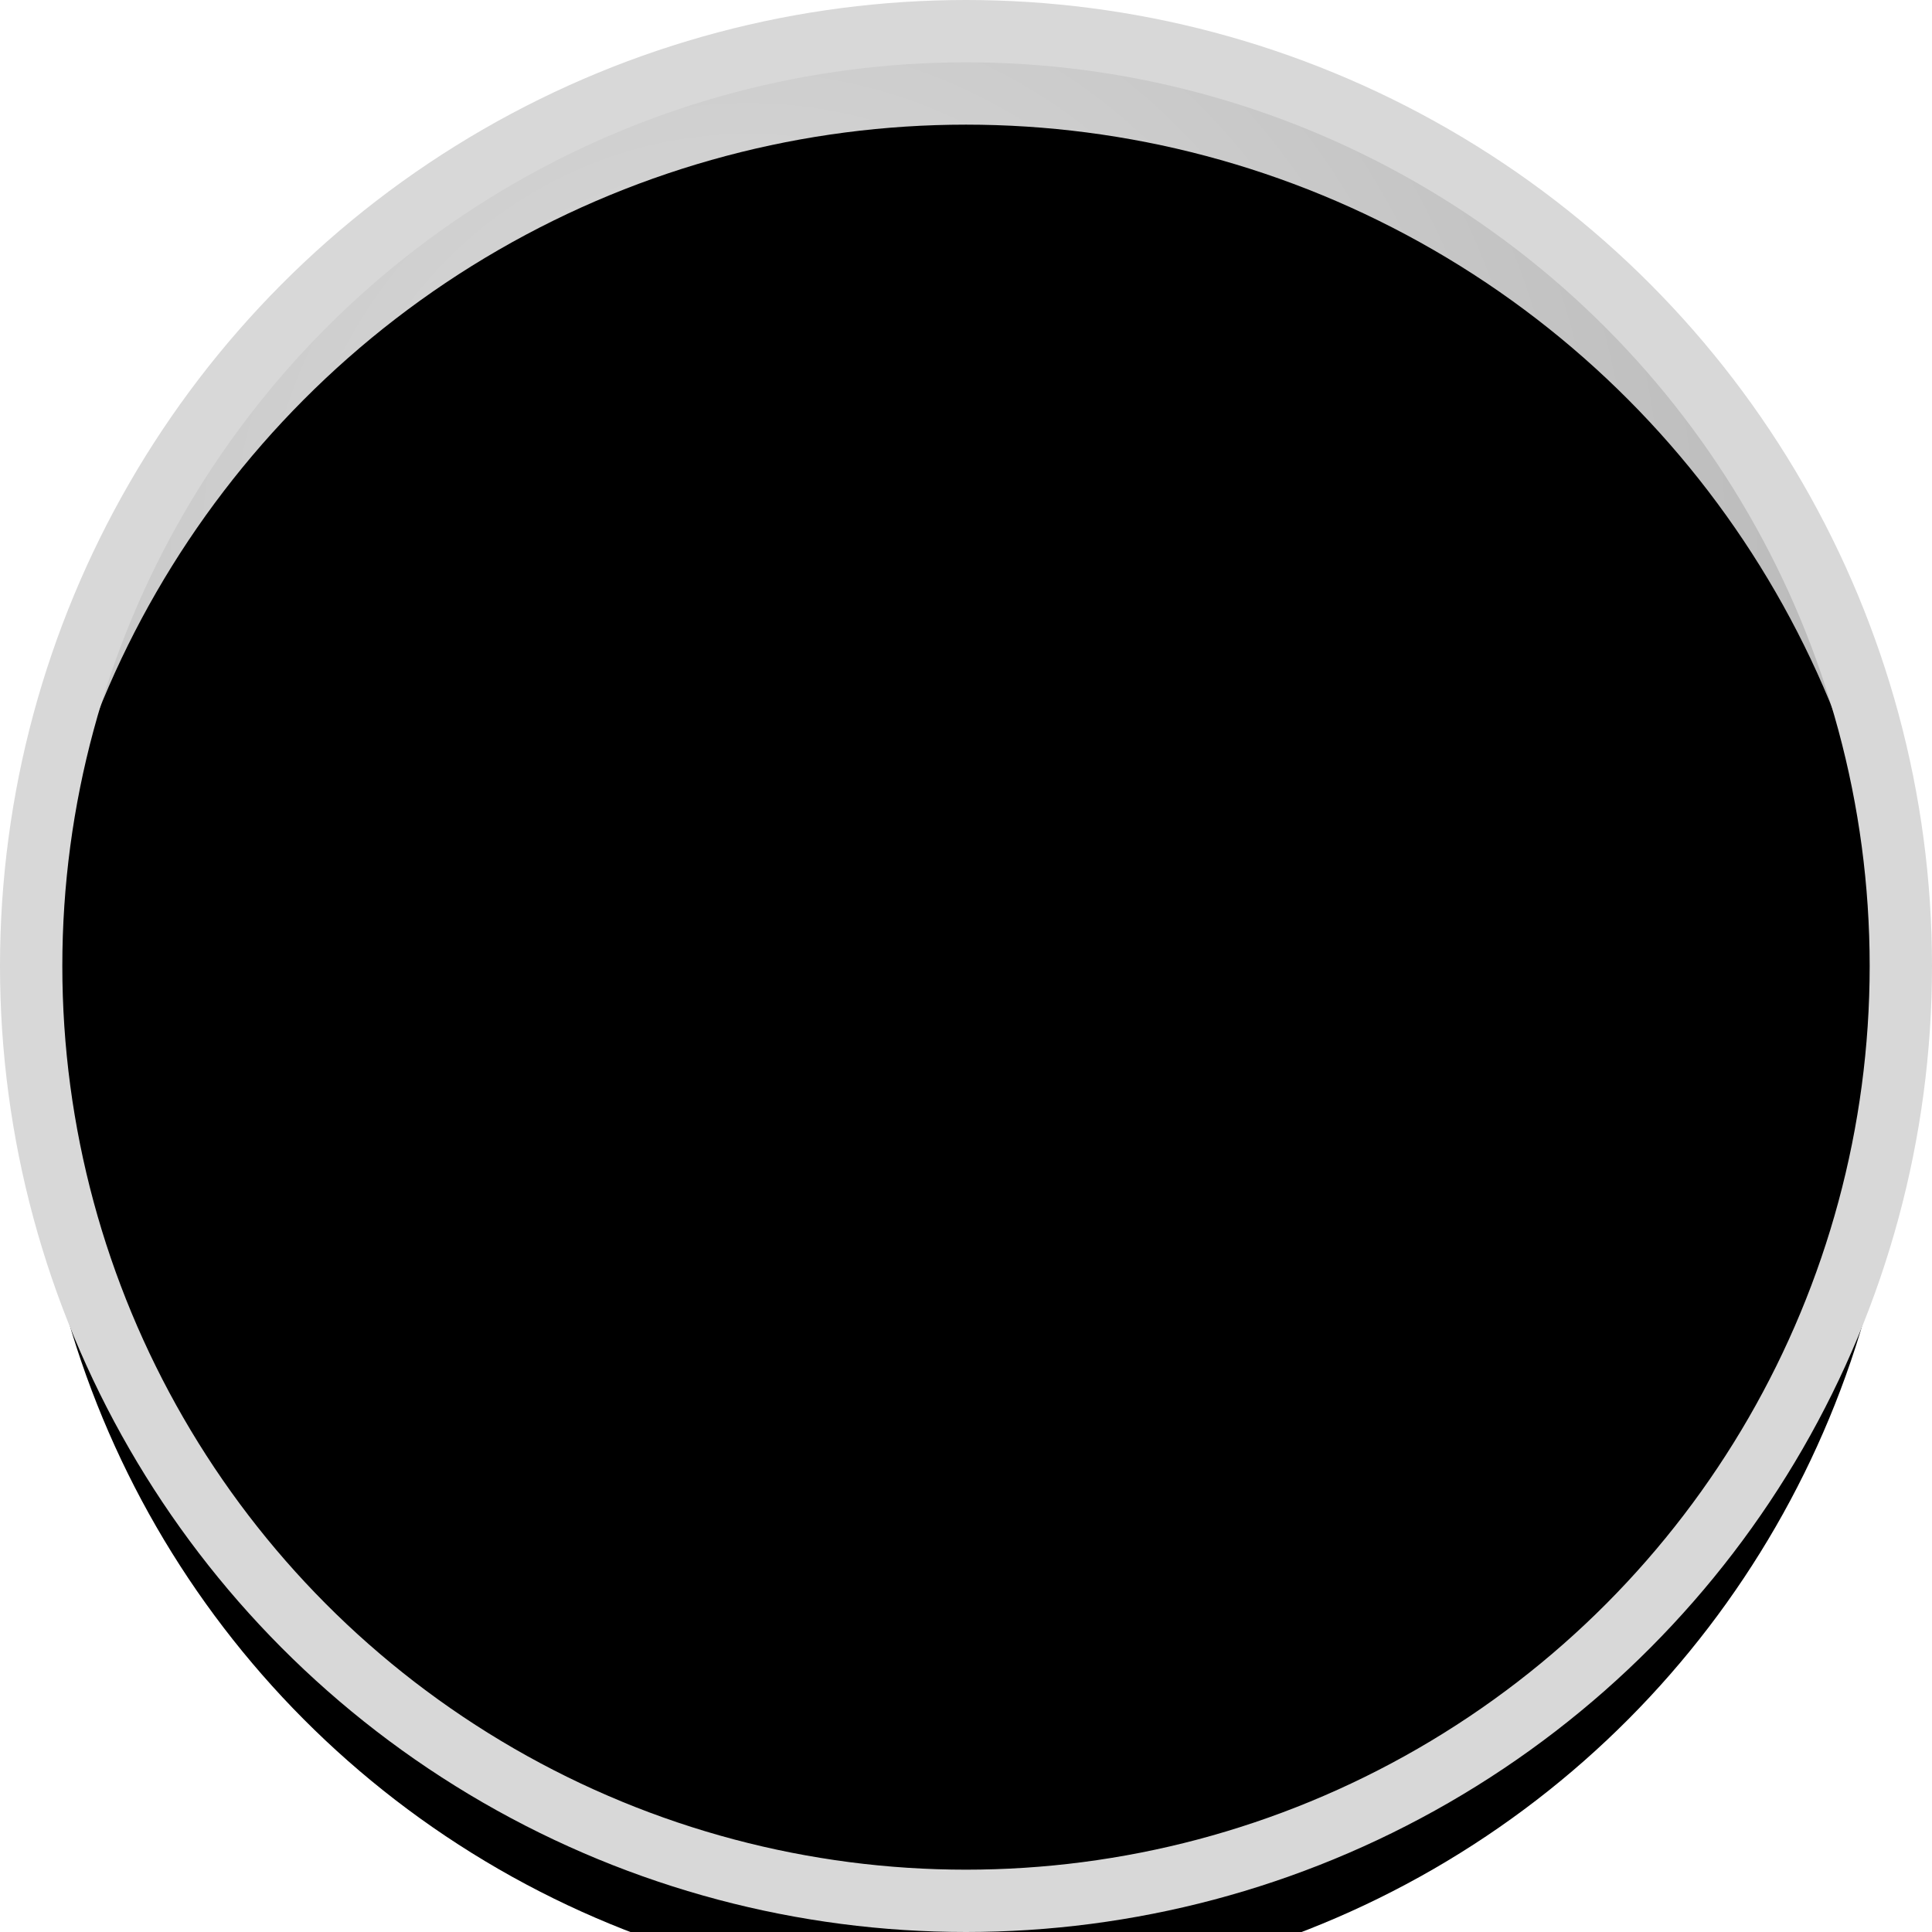 <?xml version="1.0" encoding="UTF-8" standalone="no"?>
<svg width="62px" height="62px" viewBox="0 0 62 62" version="1.1" xmlns="http://www.w3.org/2000/svg" xmlns:xlink="http://www.w3.org/1999/xlink">
    <!-- Generator: Sketch 3.8.3 (29802) - http://www.bohemiancoding.com/sketch -->
    <title>icon_tie copy</title>
    <desc>Created with Sketch.</desc>
    <defs>
        <radialGradient cx="38.383%" cy="28.214%" fx="38.383%" fy="28.214%" r="62.802%" id="radialGradient-1">
            <stop stop-color="#FFFFFF" stop-opacity="0.5" offset="0%"></stop>
            <stop stop-color="#000000" stop-opacity="0.5" offset="100%"></stop>
        </radialGradient>
        <circle id="path-2" cx="31" cy="31" r="30"></circle>
        <filter x="-50%" y="-50%" width="200%" height="200%" filterUnits="objectBoundingBox" id="filter-3">
            <feGaussianBlur stdDeviation="1" in="SourceAlpha" result="shadowBlurInner1"></feGaussianBlur>
            <feOffset dx="0" dy="3" in="shadowBlurInner1" result="shadowOffsetInner1"></feOffset>
            <feComposite in="shadowOffsetInner1" in2="SourceAlpha" operator="arithmetic" k2="-1" k3="1" result="shadowInnerInner1"></feComposite>
            <feColorMatrix values="0 0 0 0 1   0 0 0 0 1   0 0 0 0 1  0 0 0 0.5 0" type="matrix" in="shadowInnerInner1"></feColorMatrix>
        </filter>
    </defs>
    <g id="Page-1" stroke="none" stroke-width="1" fill="none" fill-rule="evenodd">
        <g id="Mobile-Web-Icons" transform="translate(-708, -268)">
            <g id="icon_tie-copy" transform="translate(708, 268)">
                <g id="Oval-4">
                    <use fill="#D8D8D8" fill-rule="evenodd" xlink:href="#path-2"></use>
                    <use fill-opacity="0.3" fill="url(#radialGradient-1)" fill-rule="evenodd" xlink:href="#path-2"></use>
                    <use fill="black" fill-opacity="1" filter="url(#filter-3)" xlink:href="#path-2"></use>
                    <use stroke="#D8D8D8" stroke-width="2" xlink:href="#path-2"></use>
                </g>
            </g>
        </g>
    </g>
</svg>